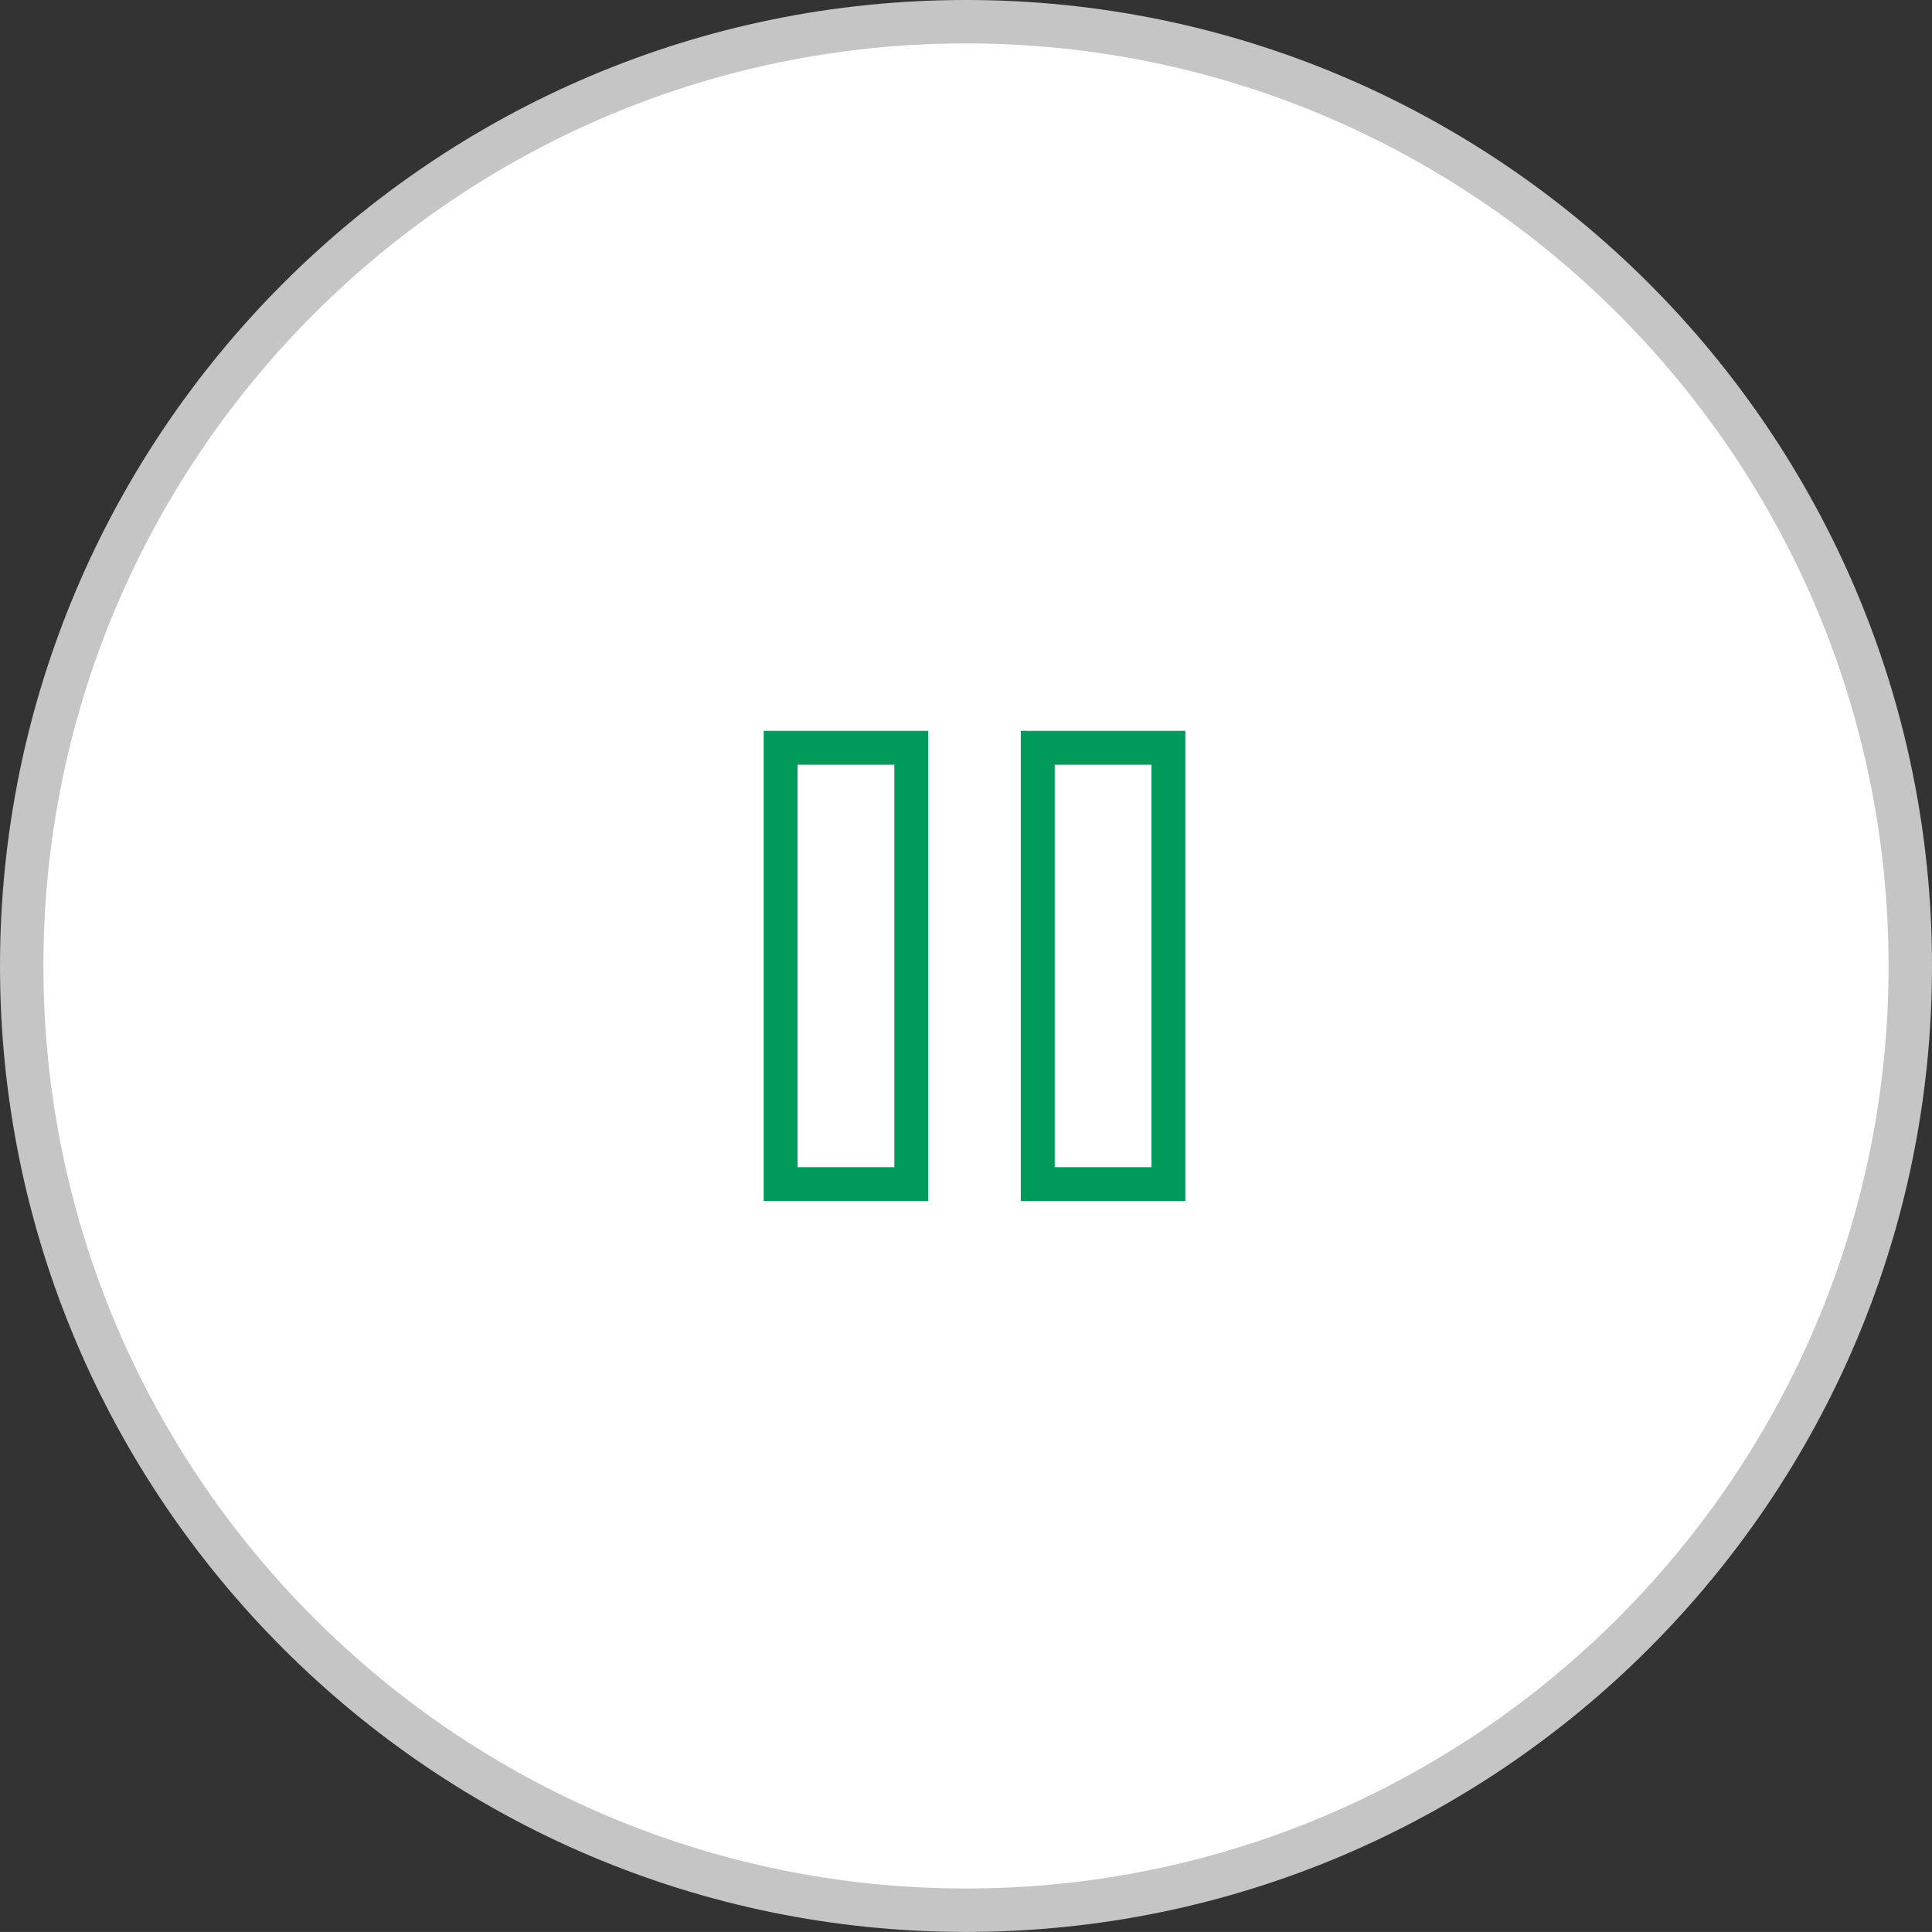 <?xml version="1.0" encoding="utf-8"?>
<!-- Generator: Adobe Illustrator 15.1.0, SVG Export Plug-In . SVG Version: 6.00 Build 0)  -->
<!DOCTYPE svg PUBLIC "-//W3C//DTD SVG 1.1//EN" "http://www.w3.org/Graphics/SVG/1.1/DTD/svg11.dtd">
<svg version="1.1" id="Ebene_1" xmlns="http://www.w3.org/2000/svg" xmlns:xlink="http://www.w3.org/1999/xlink" x="0px" y="0px"
	 width="398.918px" height="398.904px" viewBox="96.834 98.188 398.918 398.904"
	 enable-background="new 96.834 98.188 398.918 398.904" xml:space="preserve">
<rect x="96.834" y="98.188" width="398.918" height="398.904" fill="#333333" stroke="none"/>
<path fill="#FFFFFF" d="M491.273,297.64c0,107.676-87.305,194.976-194.981,194.976c-107.676,0-194.97-87.3-194.97-194.976
	c0-107.677,87.294-194.977,194.97-194.977C403.969,102.664,491.273,189.964,491.273,297.64z"/>
<path fill="#C5C5C5" d="M296.292,497.092c-109.978,0-199.458-89.475-199.458-199.452c0-109.977,89.48-199.452,199.458-199.452
	c109.983,0,199.46,89.475,199.46,199.452C495.752,407.617,406.275,497.092,296.292,497.092z M296.292,107.152
	c-105.041,0-190.493,85.446-190.493,190.488c0,105.04,85.452,190.486,190.493,190.486S486.785,402.68,486.785,297.64
	C486.785,192.598,401.333,107.152,296.292,107.152z"/>
<path fill="none" stroke="#009B5B" stroke-width="7" stroke-miterlimit="10" d="M258.016,342.686H285v-90.094h-26.982v90.094
	H258.016z M311.107,252.593v90.095h26.982v-90.095H311.107z"/>
</svg>
